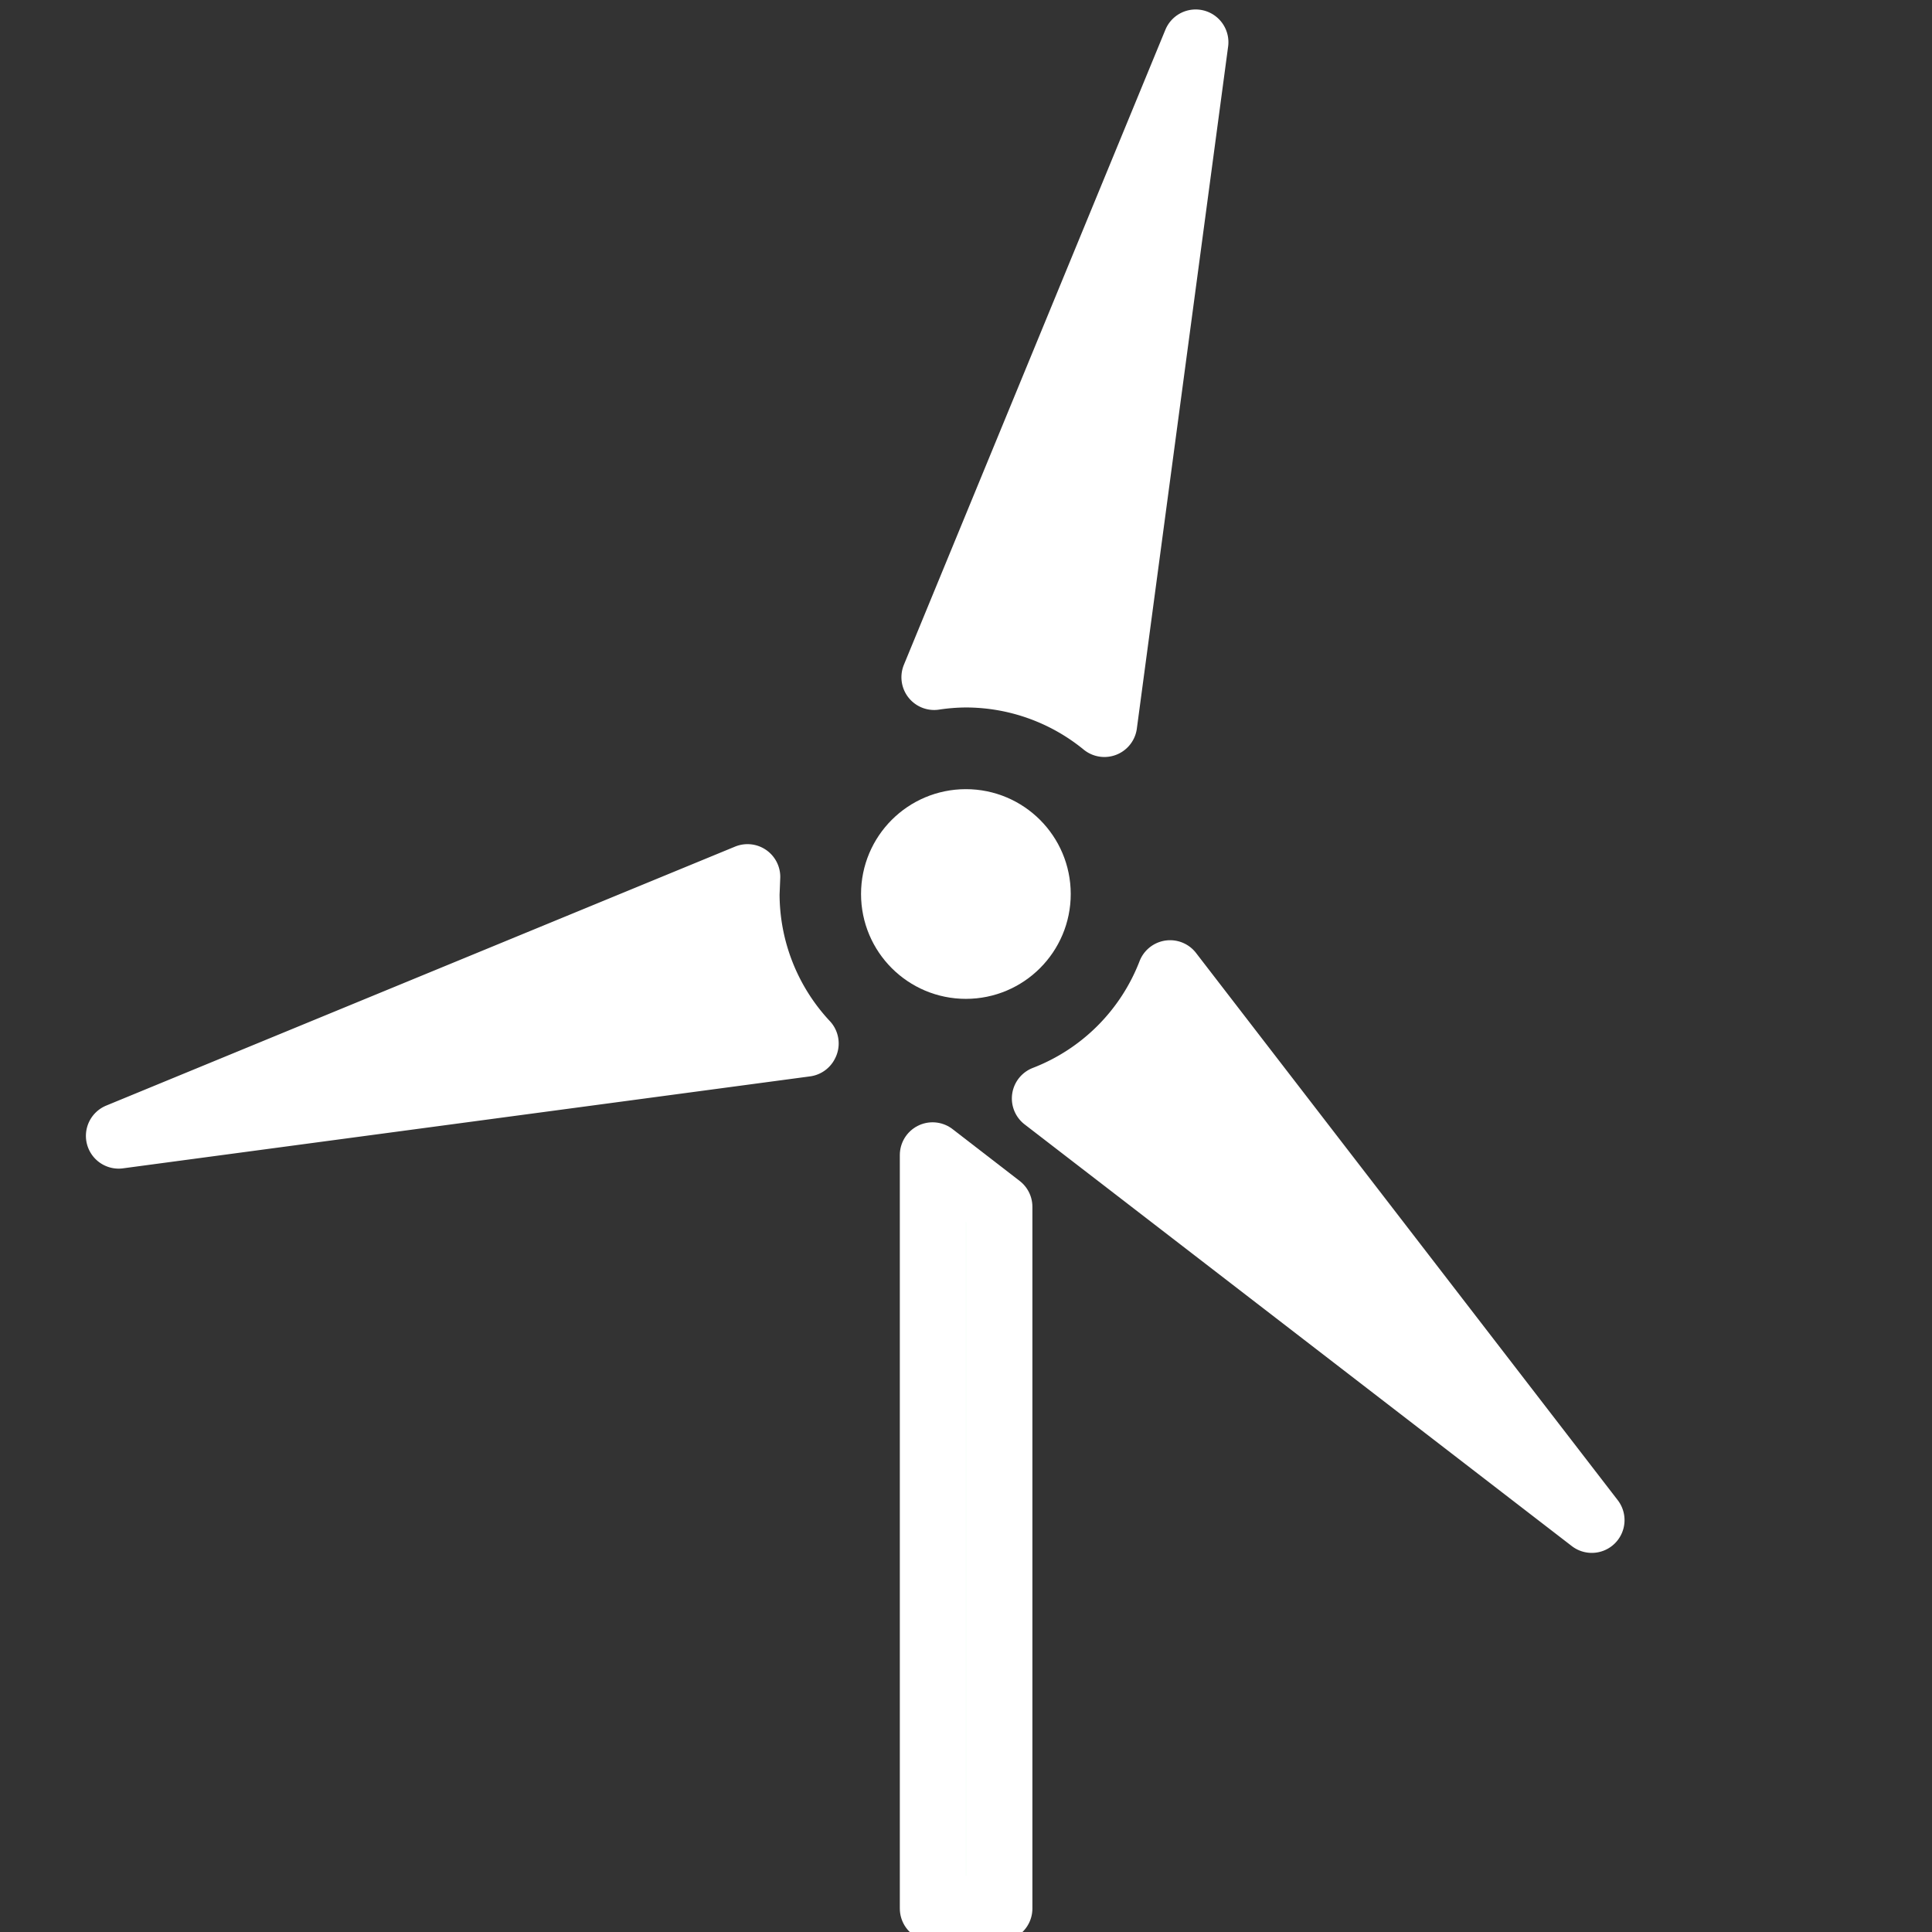 <svg xmlns="http://www.w3.org/2000/svg" width="32" height="32" viewBox="0 0 8.467 8.467"  stroke="#fff" stroke-width=".287" stroke-linejoin="round">
<rect x="0" y="0" width="8.467" height="8.467" fill="#333333" stroke="none"/>
<link rel="stylesheet" href="../css/animations.css" />
<path d="M4.087 5.062v3.302h.294V5.289z" fill="#fafffc"/>
<g id ="turbines" fill="#fff"><path d="M5.24.185L4.094 2.968a.96.96 0 0 1 .139-.011.96.96 0 0 1 .607.217zm-.112 4.079a.96.96 0 0 1-.55.55l2.398 1.848zm-1.852-.421L.52 4.978l3.011-.403.001-.002a.96.96 0 0 1-.259-.655l.003-.075z"/><circle id = "circle" r=".316" cy="3.918" cx="4.233"/></g>
<style>
#turbines
{
    transform-origin: 4.233px 3.918px;
    animation: rotate 4s infinite 0.8s linear;
}
@keyframes rotate {
  0%   { transform: rotate(0deg); }
  100% { transform: rotate(360deg); }
}
</style>
</svg>
